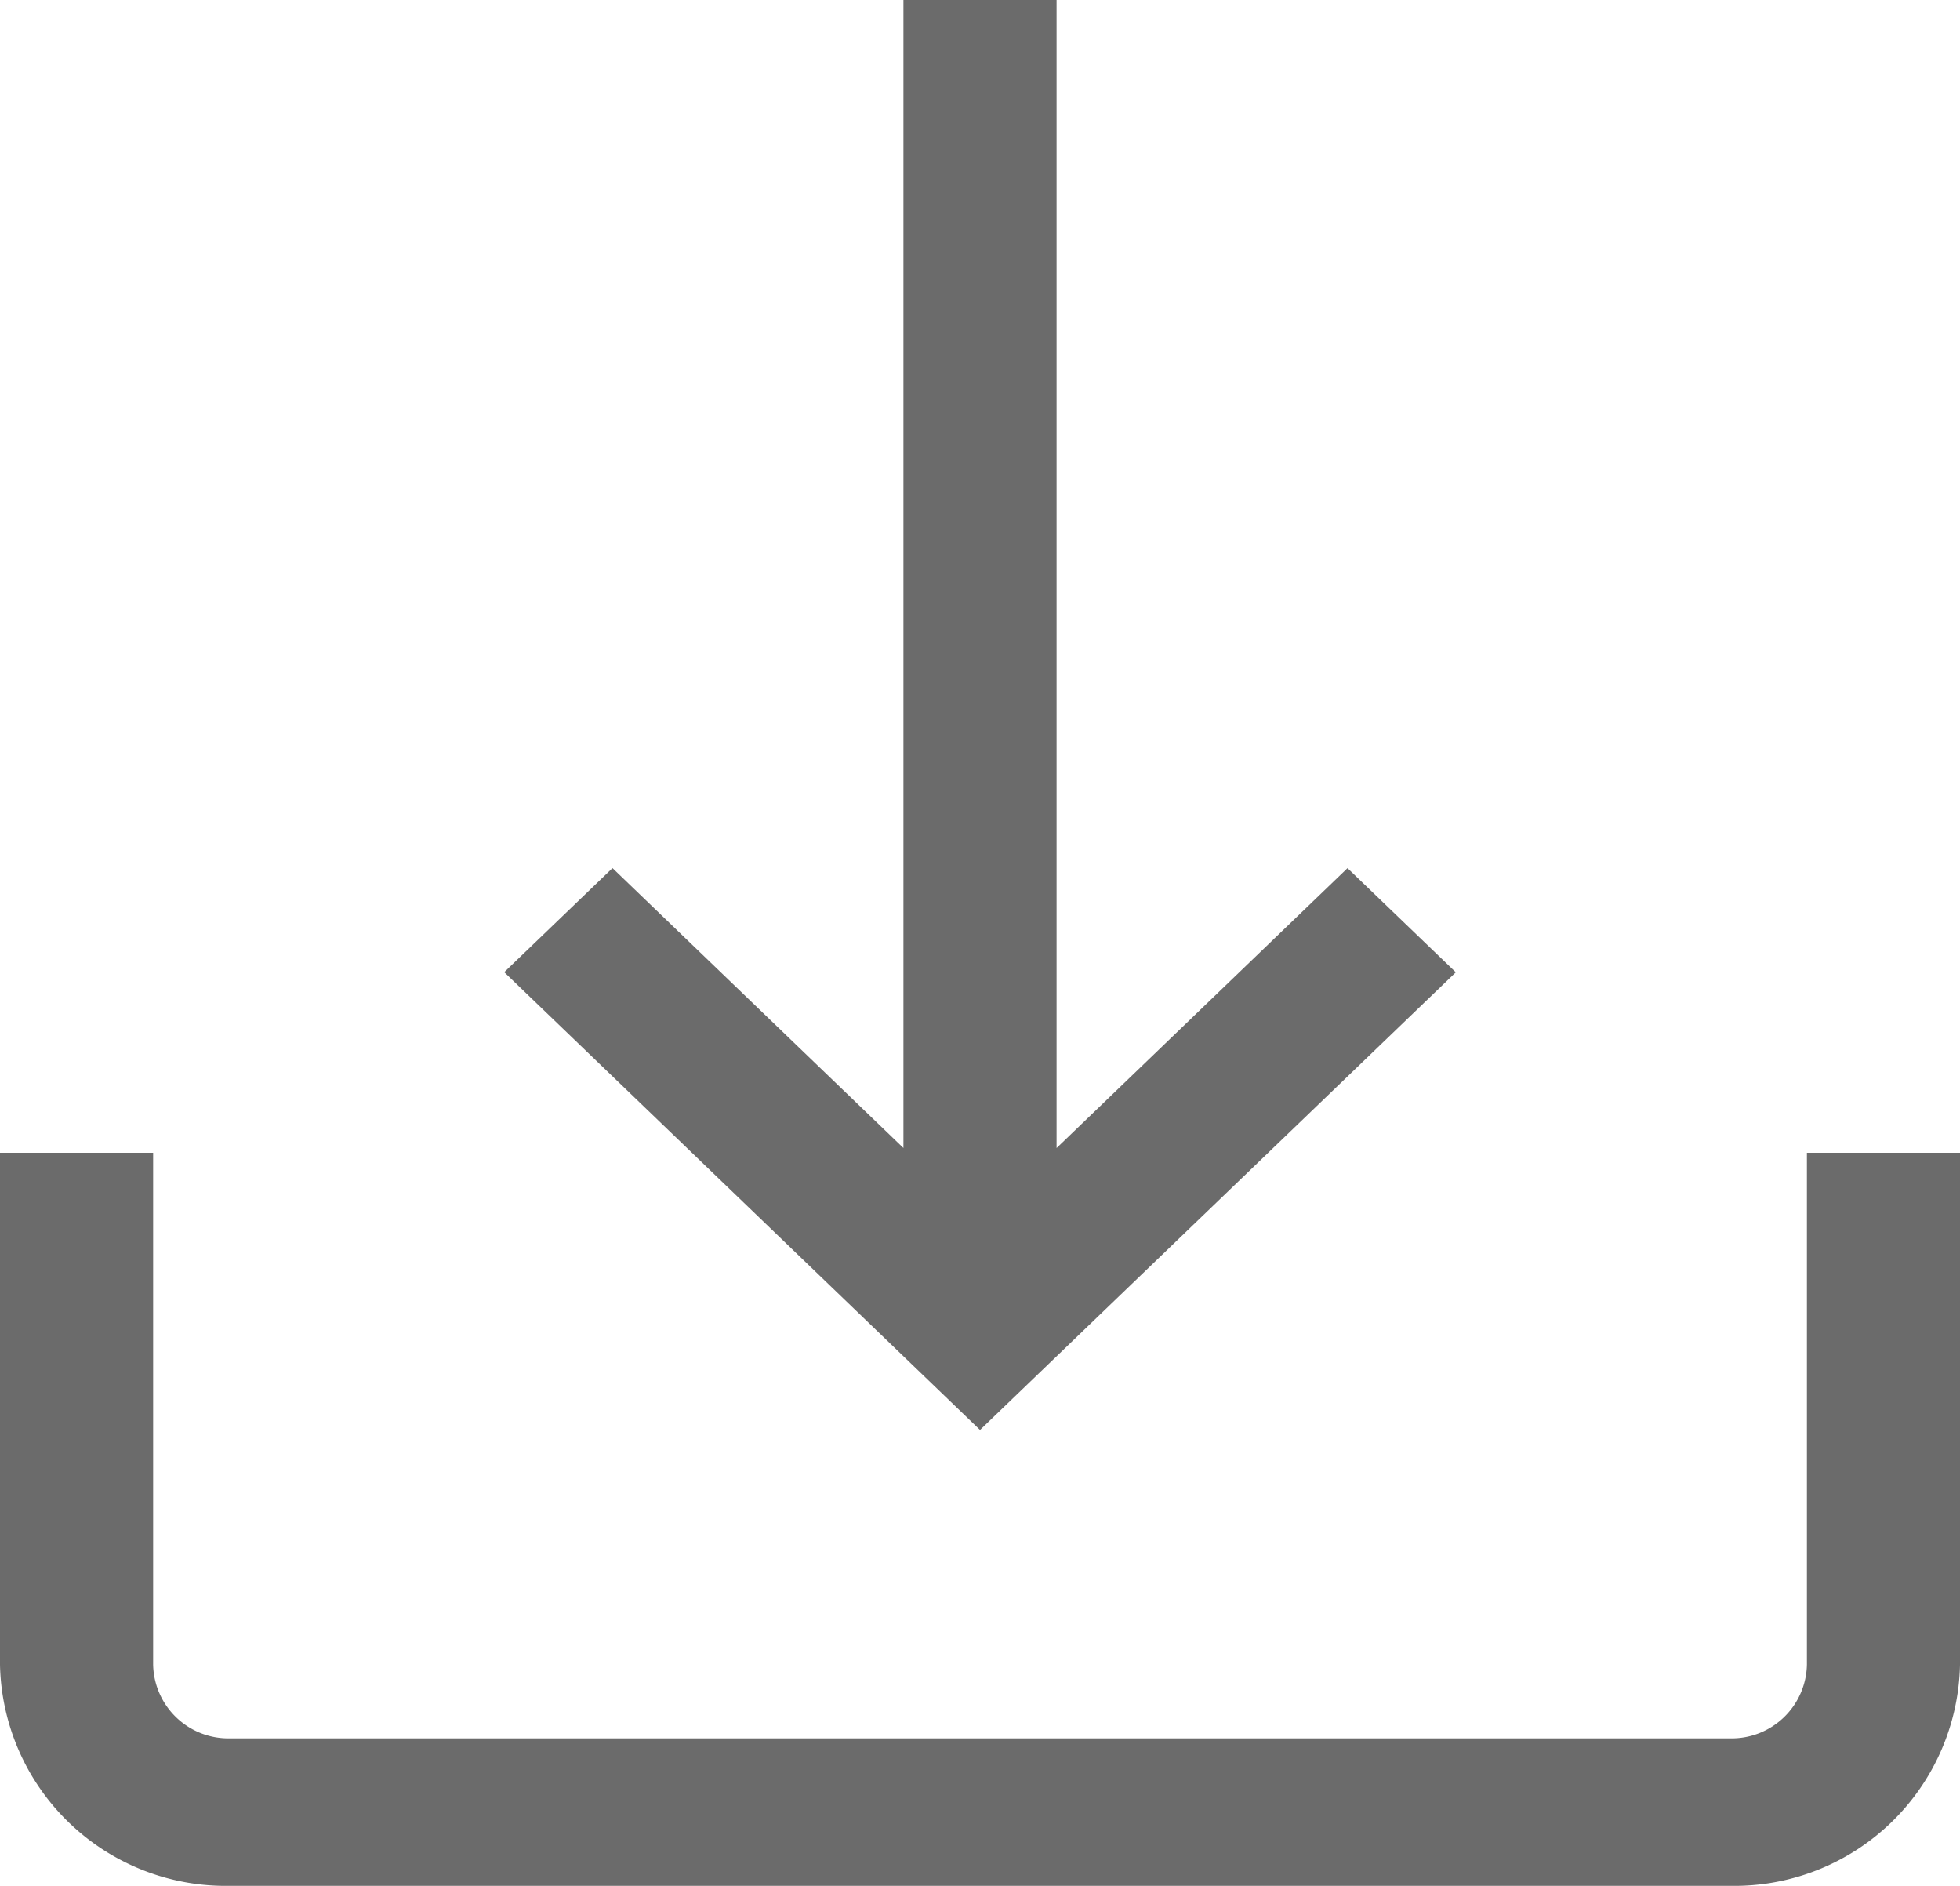 <svg xmlns="http://www.w3.org/2000/svg" width="43.325" height="41.671" viewBox="0 0 43.325 41.671">
  <g id="Grupo_8" data-name="Grupo 8" transform="translate(-960 -1121)">
    <g id="down-arrow" transform="translate(960 1121)">
      <g id="Grupo_5" data-name="Grupo 5" transform="translate(0 25.475)">
        <g id="Grupo_4" data-name="Grupo 4">
          <path id="Trazado_1" data-name="Trazado 1" d="M39.941,313v11.313a1.663,1.663,0,0,1-1.692,1.628H5.077a1.663,1.663,0,0,1-1.692-1.628V313H0v11.313A4.989,4.989,0,0,0,5.077,329.2H38.248a4.989,4.989,0,0,0,5.077-4.883V313Z" transform="translate(0 -313)" fill="#6b6b6b"/>
        </g>
      </g>
      <g id="Grupo_7" data-name="Grupo 7" transform="translate(11.146)">
        <g id="Grupo_6" data-name="Grupo 6">
          <path id="Trazado_2" data-name="Trazado 2" d="M150.356,19.185l-6.431,6.186V0h-3.385V25.37l-6.431-6.186-2.393,2.3L142.233,31.6,152.75,21.487Z" transform="translate(-131.716)" fill="#6b6b6b"/>
        </g>
      </g>
    </g>
  </g>
</svg>

